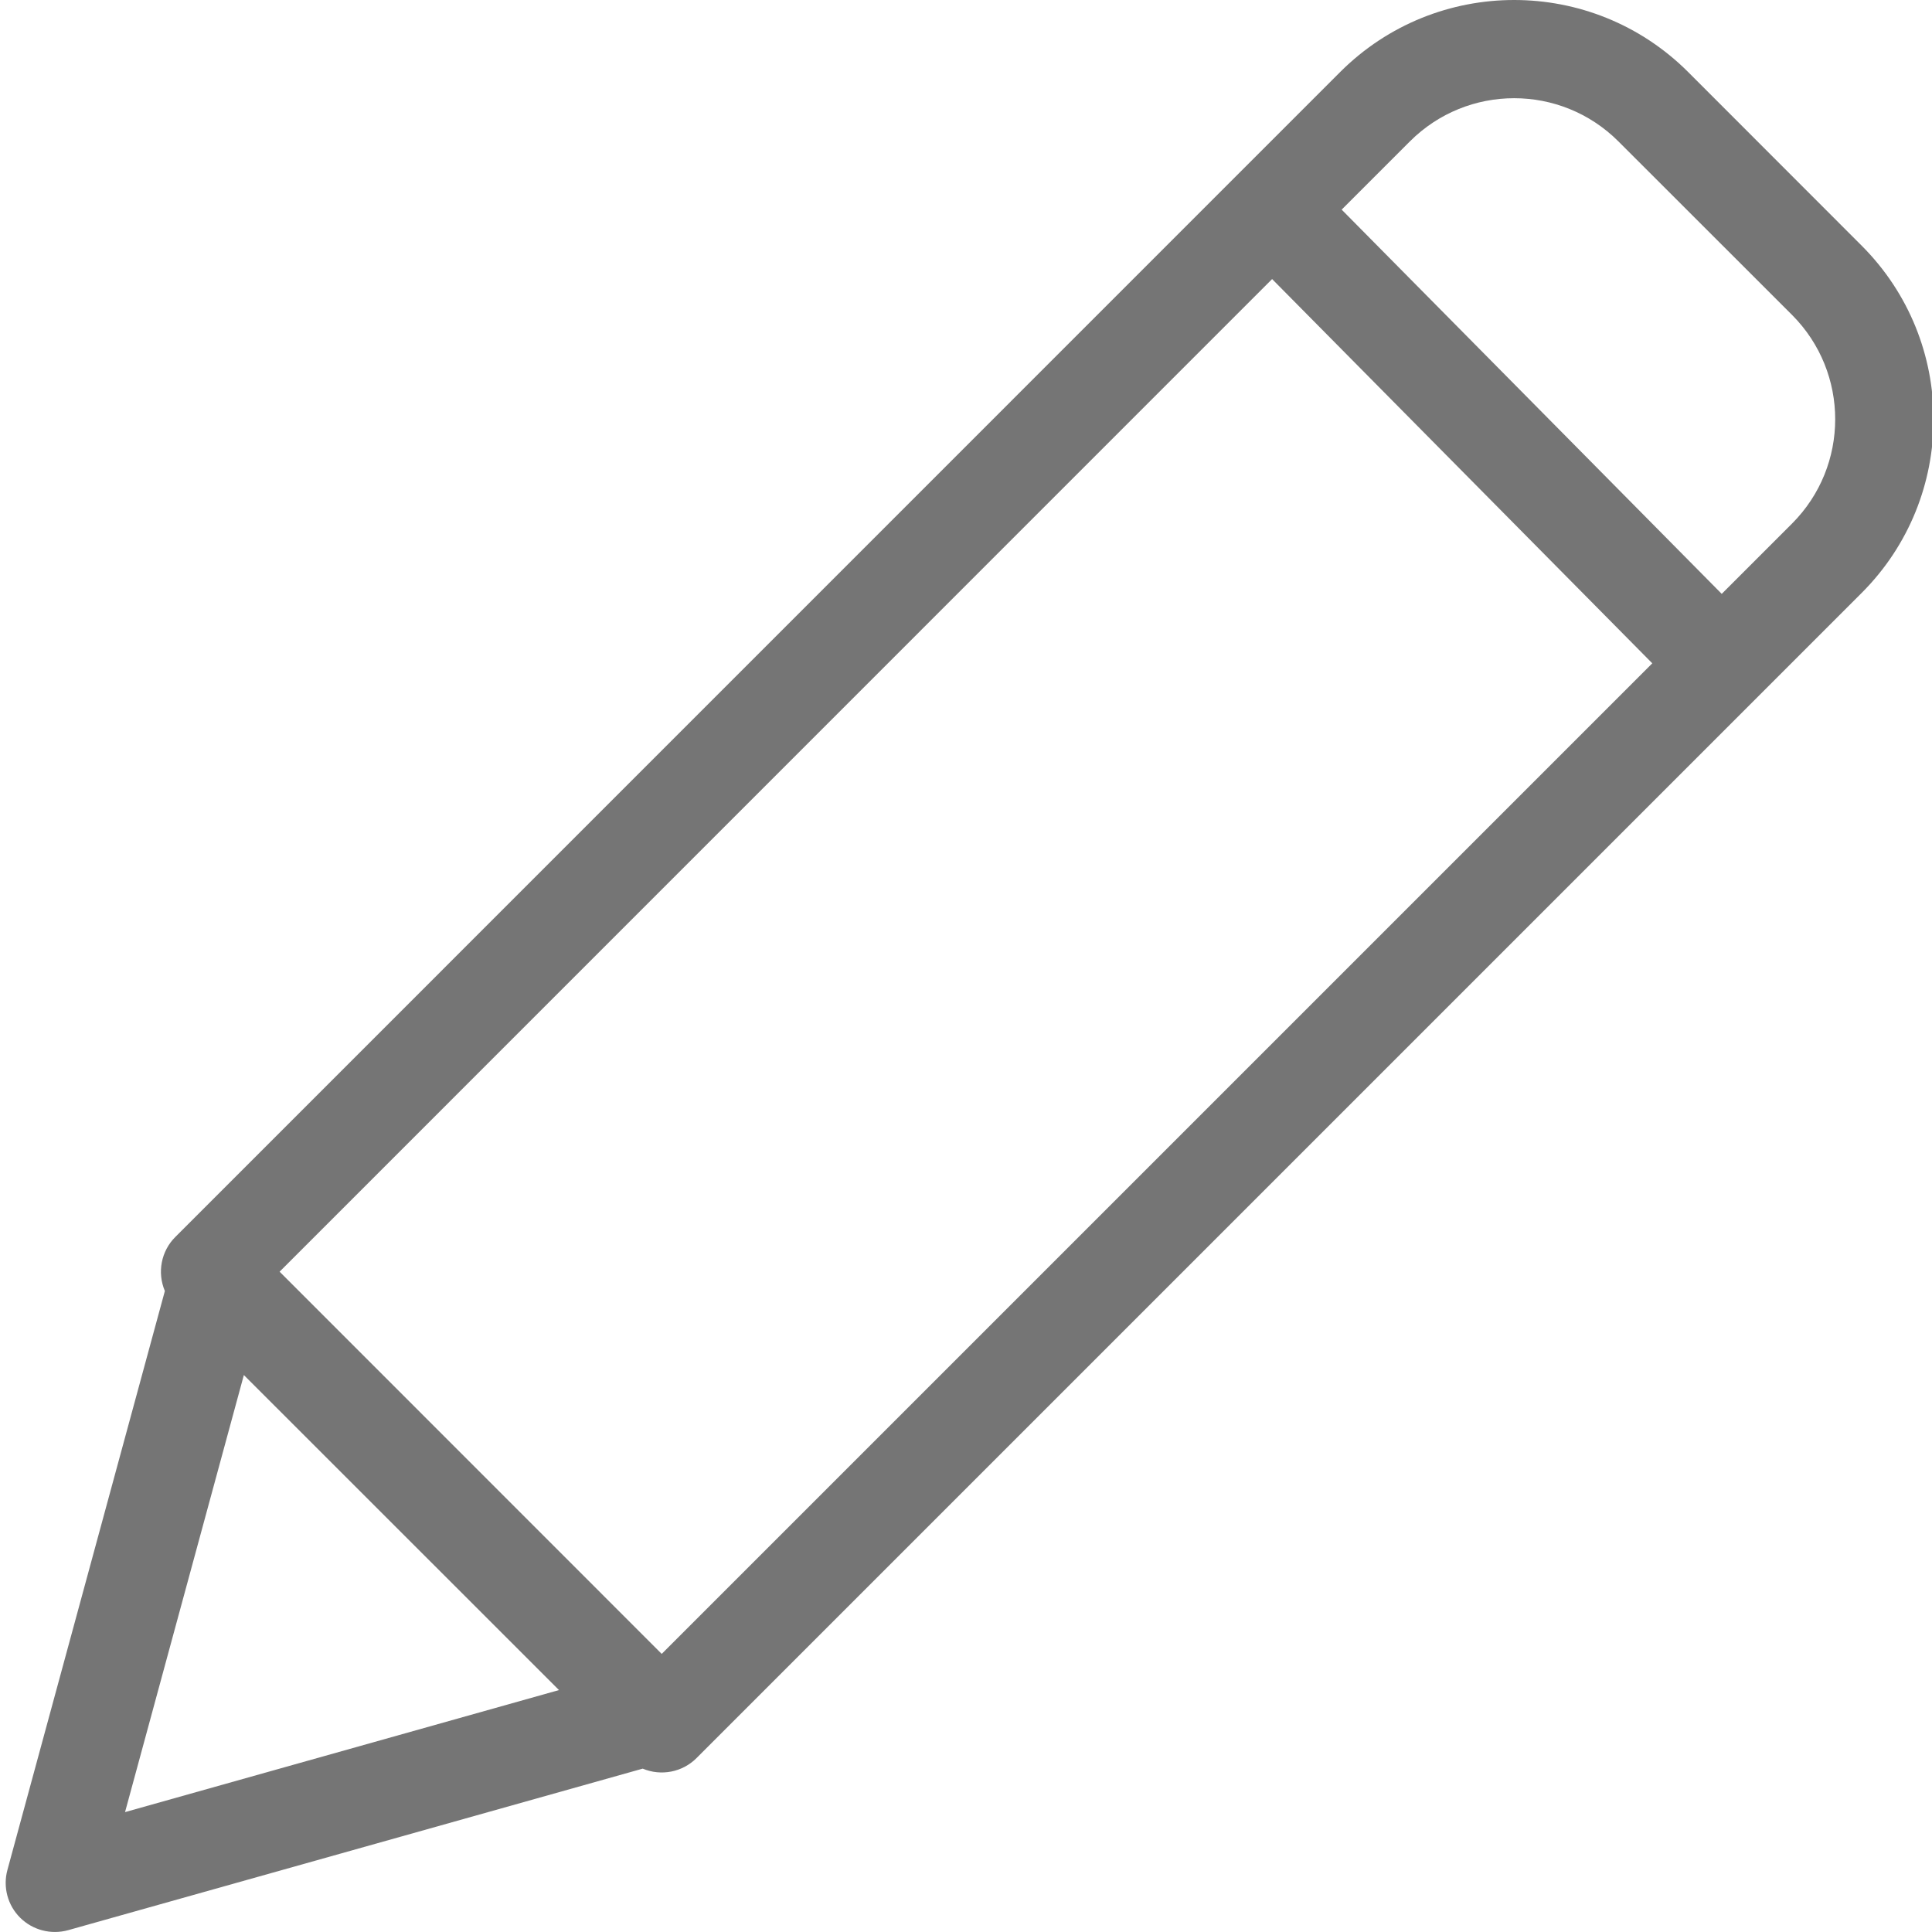 <svg width="18" height="18" viewBox="0 0 18 18" fill="none" xmlns="http://www.w3.org/2000/svg">
<g clip-path="url(#clip0)">
<path d="M15.726 0.669C14.831 -0.223 13.383 -0.223 12.488 0.669L1.634 11.524C1.501 11.656 1.463 11.856 1.536 12.028L0.069 17.422C0.026 17.581 0.071 17.751 0.188 17.867C0.305 17.983 0.476 18.027 0.635 17.983L5.988 16.478C6.16 16.55 6.358 16.511 6.489 16.38L17.344 5.525C18.238 4.631 18.238 3.182 17.344 2.288L15.726 0.669ZM11.852 2.6L15.394 6.18L6.165 15.409L2.605 11.848L11.852 2.6ZM2.272 12.811L5.208 15.746L1.165 16.883L2.272 12.811ZM16.696 4.878L16.041 5.533L12.5 1.953L13.136 1.317C13.673 0.781 14.541 0.781 15.078 1.317L16.697 2.935C17.232 3.472 17.232 4.341 16.696 4.878Z" fill="#757575"/>
</g>
<defs>
<clipPath id="clip0">
<rect width="18" height="18" fill="white"/>
</clipPath>
</defs>
</svg>
